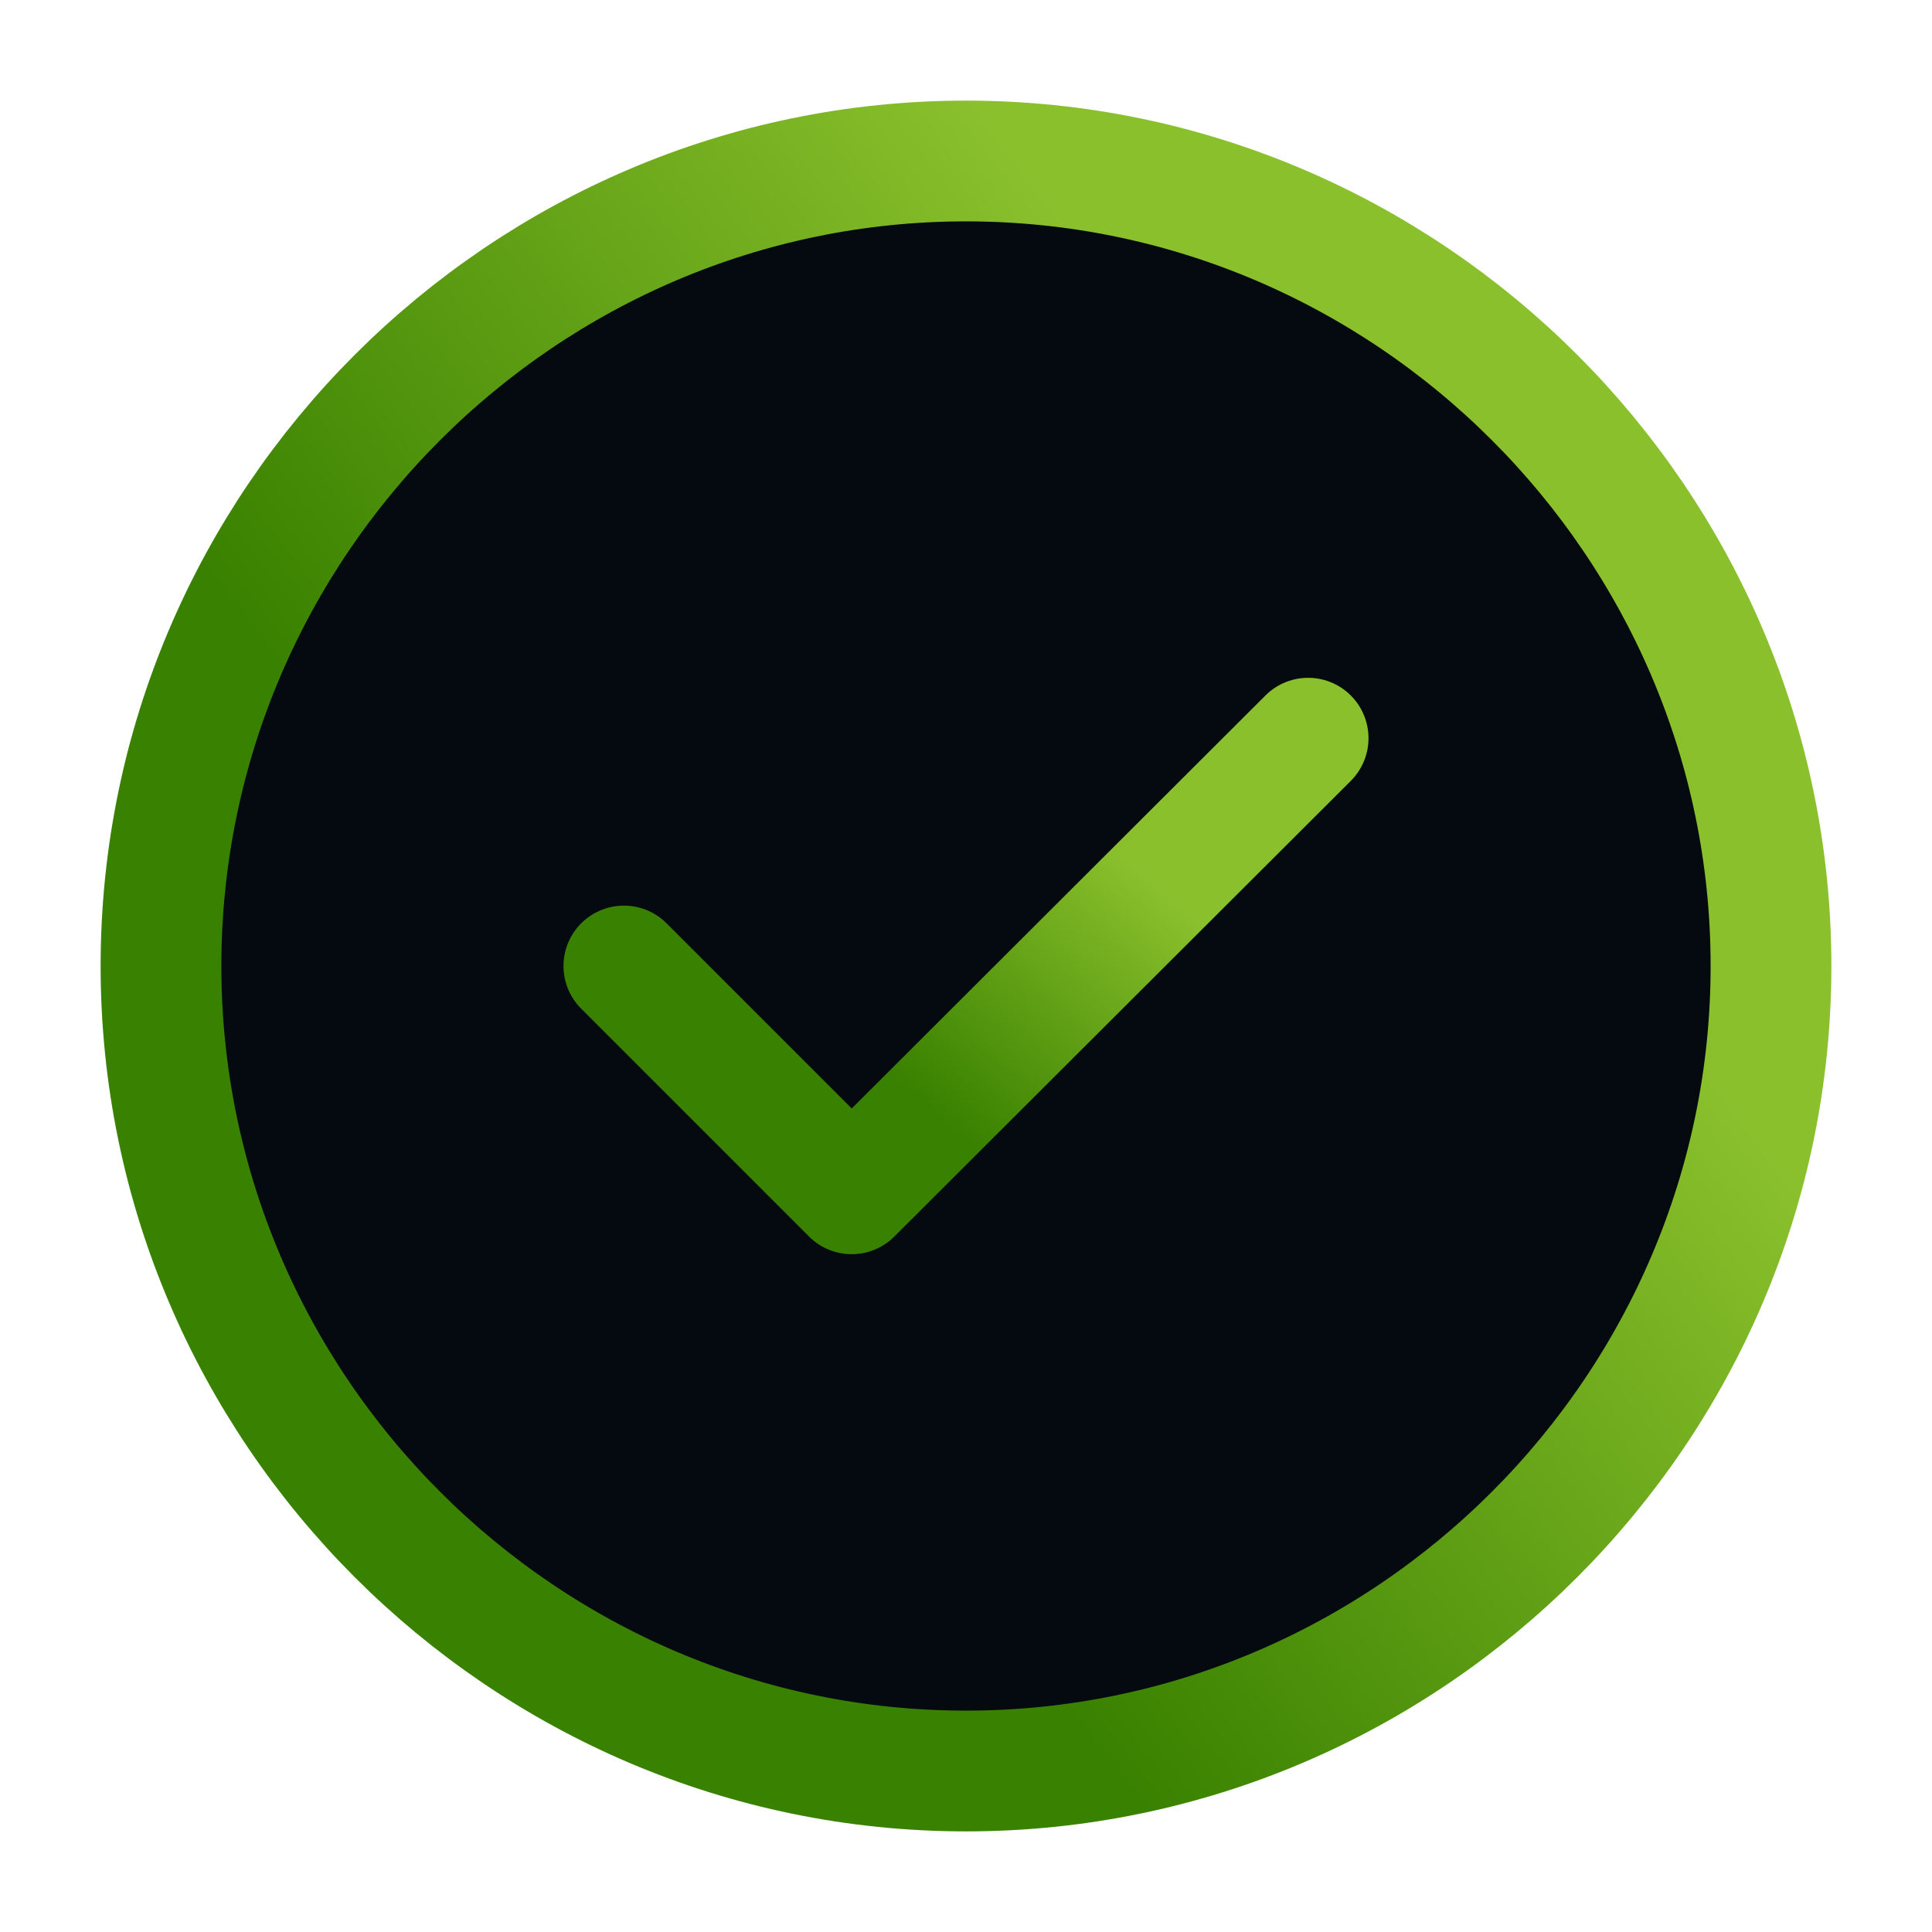<svg width="24" height="24" viewBox="0 0 24 24" fill="none" xmlns="http://www.w3.org/2000/svg">
<path d="M12 22C17.5 22 22 17.5 22 12C22 6.5 17.5 2 12 2C6.5 2 2 6.5 2 12C2 17.5 6.5 22 12 22Z" fill="#040A10" stroke="url(#paint0_linear_451_10221)" stroke-width="1.5" stroke-linecap="round" stroke-linejoin="round"/>
<path d="M7.75 12L10.58 14.83L16.25 9.17" stroke="url(#paint1_linear_451_10221)" stroke-width="1.5" stroke-linecap="round" stroke-linejoin="round"/>
<defs>
<linearGradient id="paint0_linear_451_10221" x1="2" y1="22" x2="23.875" y2="5.438" gradientUnits="userSpaceOnUse">
<stop offset="0.344" stop-color="#398100"/>
<stop offset="0.75" stop-color="#8AC02C"/>
</linearGradient>
<linearGradient id="paint1_linear_451_10221" x1="7.75" y1="14.83" x2="14.129" y2="7.577" gradientUnits="userSpaceOnUse">
<stop offset="0.344" stop-color="#398100"/>
<stop offset="0.75" stop-color="#8AC02C"/>
</linearGradient>
</defs>
</svg>
